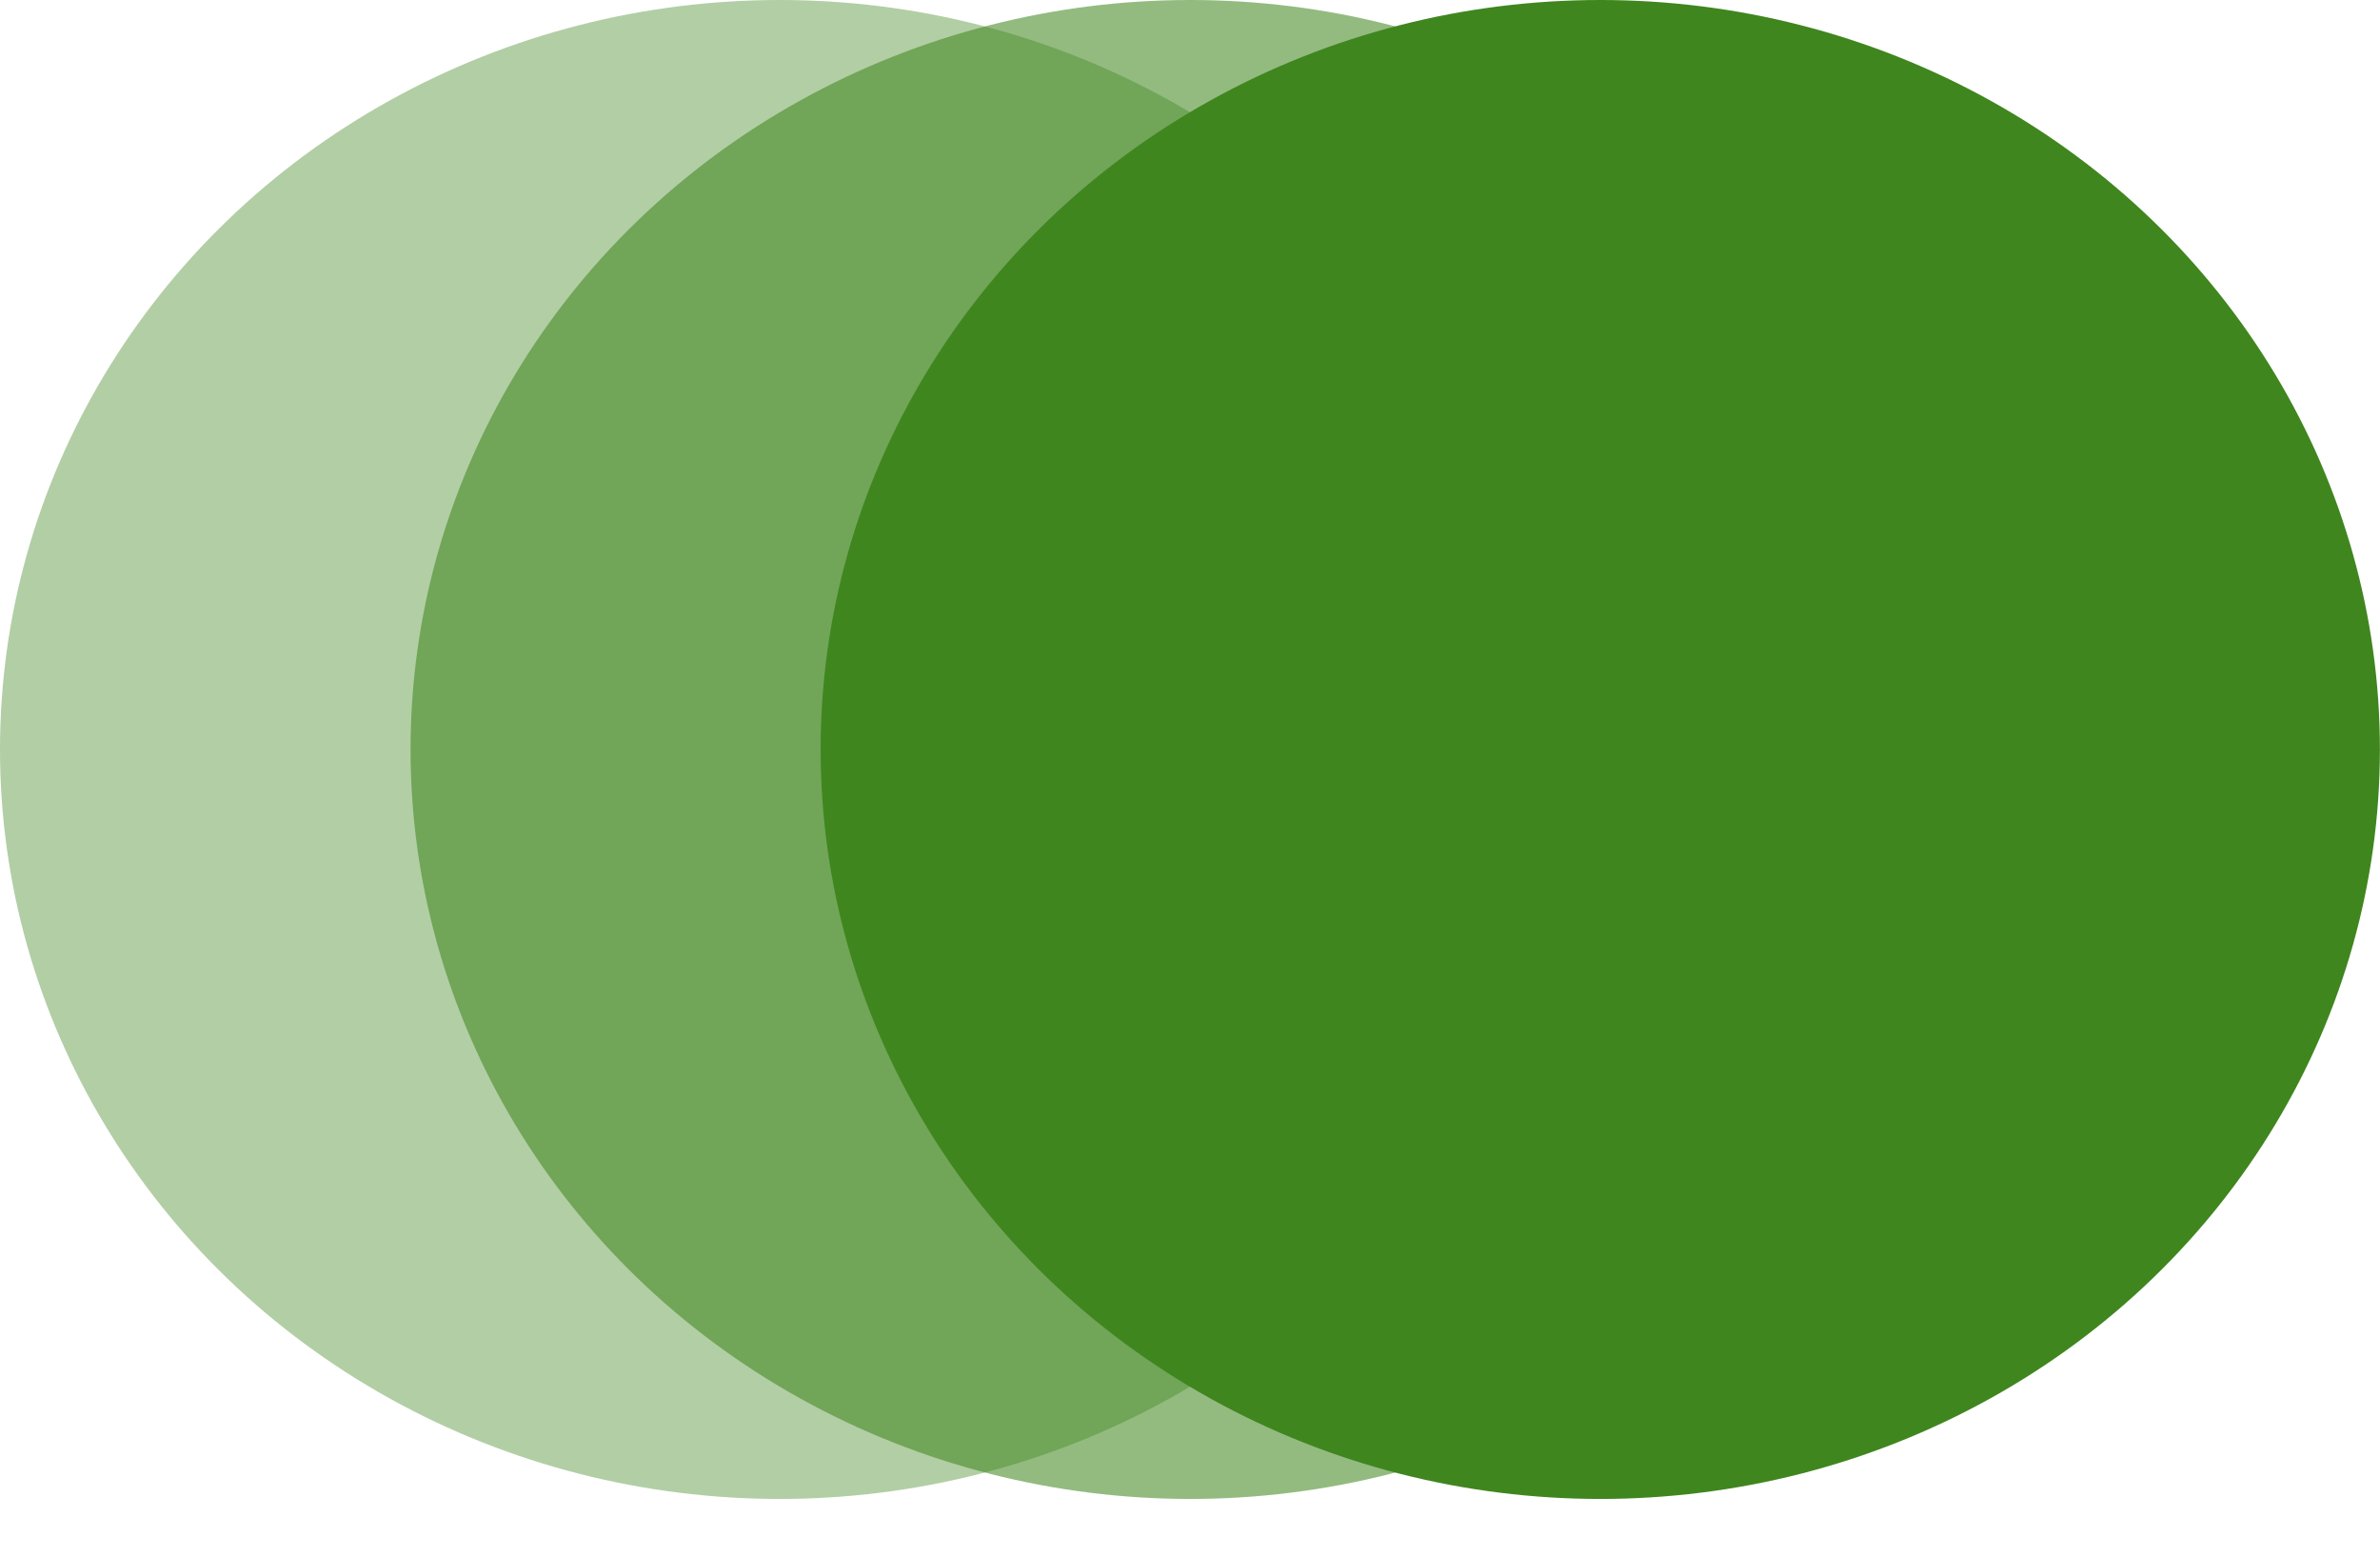 <svg width="26" height="17" viewBox="0 0 26 17" fill="none" xmlns="http://www.w3.org/2000/svg">
<ellipse cx="8.517" cy="8.185" rx="8.517" ry="8.185" fill="#3F861E" fill-opacity="0.4"/>
<ellipse cx="13.002" cy="8.185" rx="8.517" ry="8.185" fill="#3F861E" fill-opacity="0.56"/>
<ellipse cx="17.482" cy="8.185" rx="8.517" ry="8.185" fill="#3F861E"/>
</svg>

